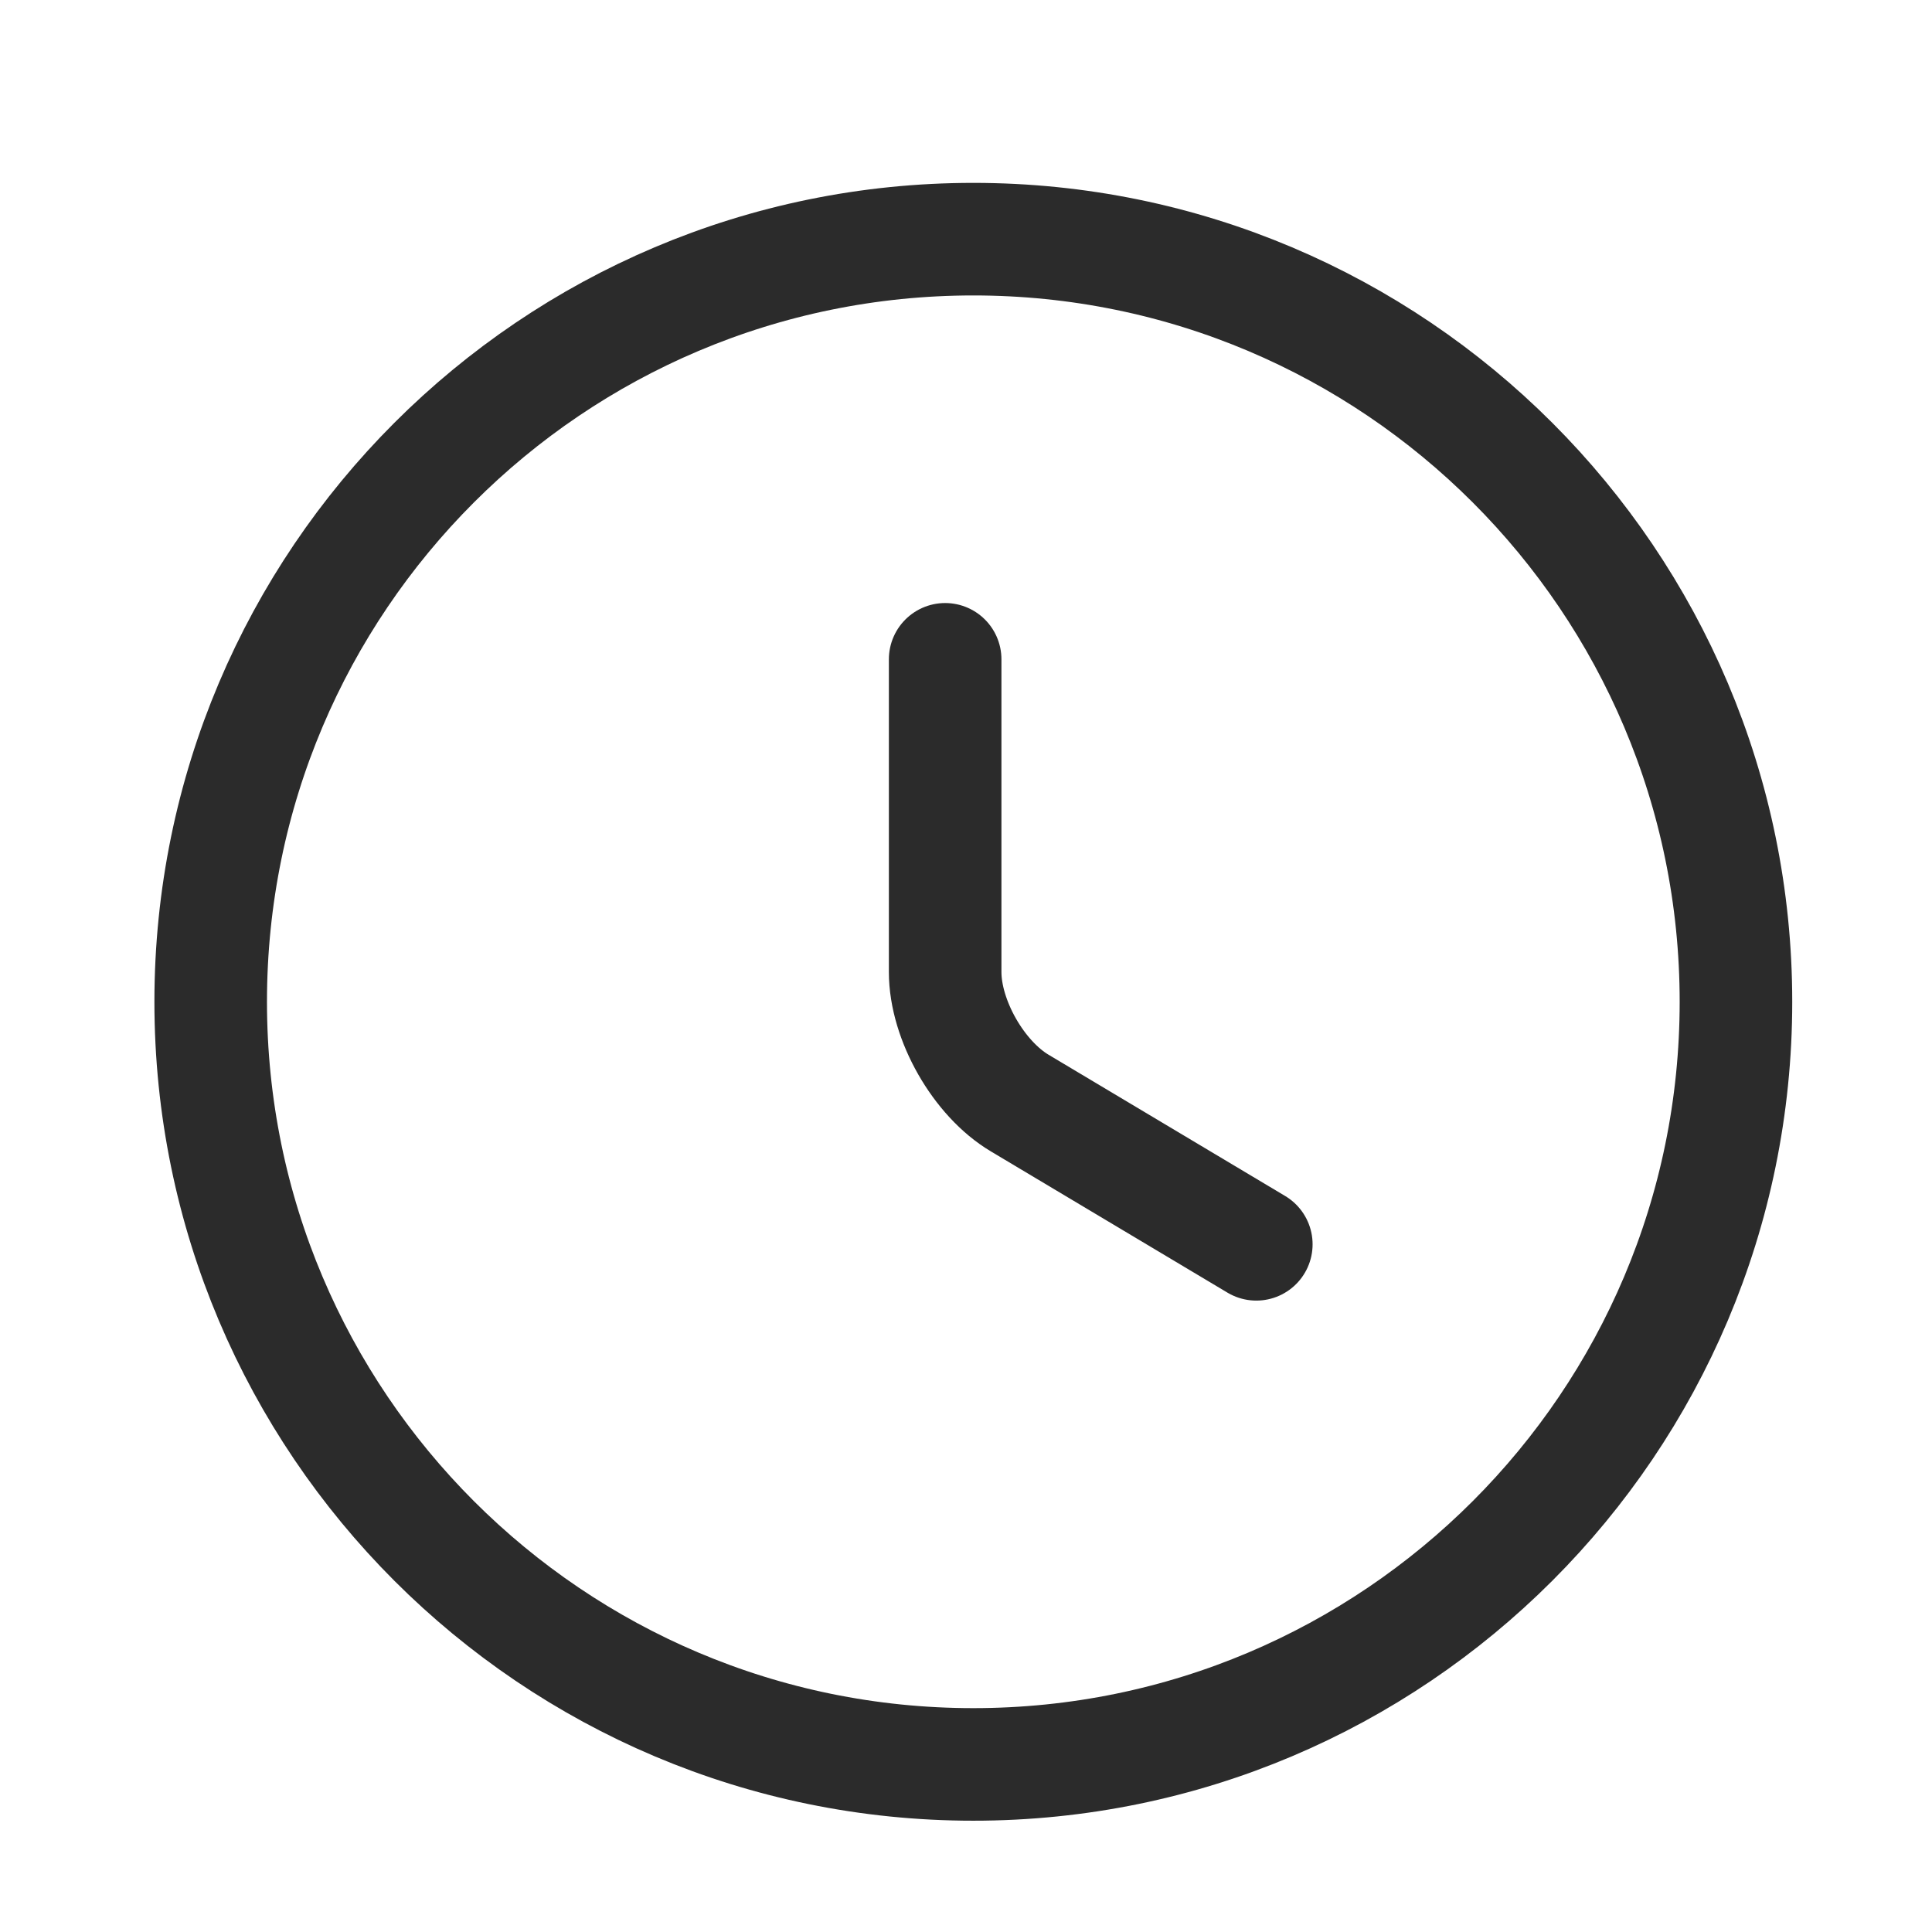 <svg width="19" height="19" viewBox="0 0 19 19" fill="none" xmlns="http://www.w3.org/2000/svg">
<path d="M17.072 9.852C17.072 13.992 13.712 17.352 9.572 17.352C5.432 17.352 2.072 13.992 2.072 9.852C2.072 5.712 5.432 2.352 9.572 2.352C13.712 2.352 17.072 5.712 17.072 9.852Z" stroke="#2B2B2B" stroke-width="1.107" stroke-linecap="round" stroke-linejoin="round"/>
<path d="M12.355 12.237L10.03 10.849C9.625 10.609 9.295 10.032 9.295 9.559V6.484" stroke="#2B2B2B" stroke-width="1.107" stroke-linecap="round" stroke-linejoin="round"/>
</svg>
